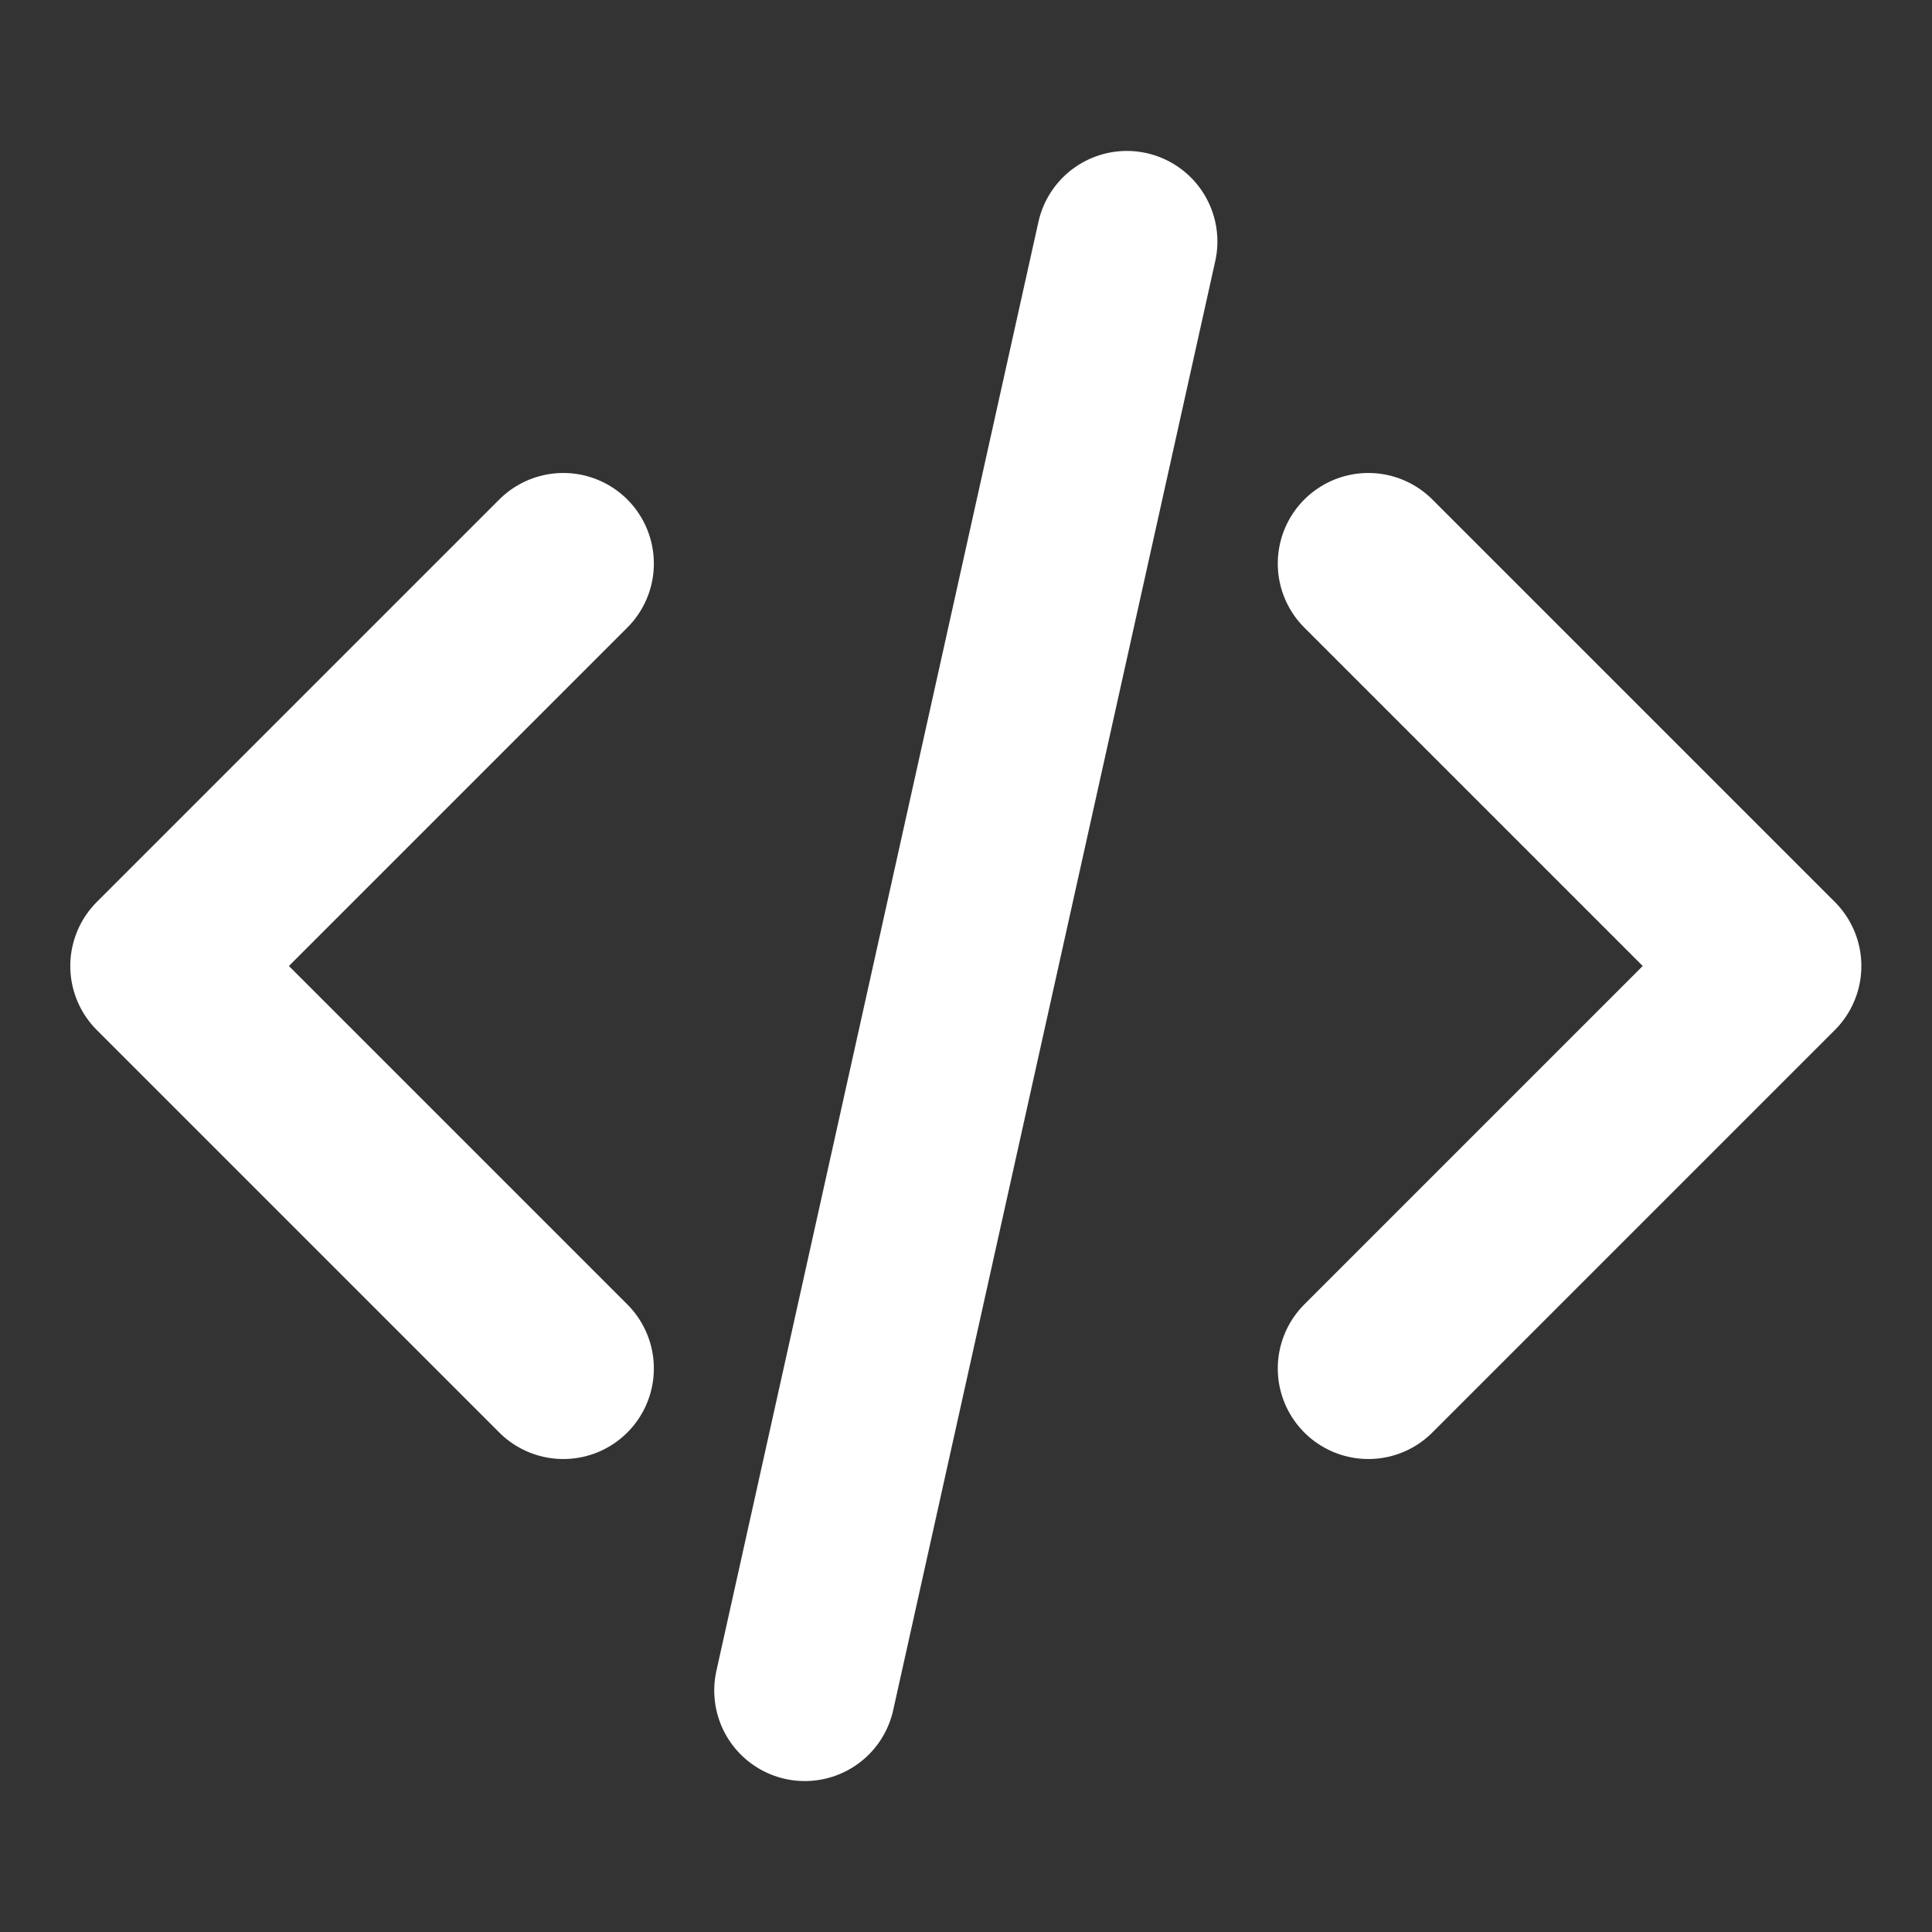 <svg width="16" height="16" viewBox="0 0 16 16" fill="none" xmlns="http://www.w3.org/2000/svg">
<rect x="0" y="0" width="16" height="16" fill="#333333" stroke="none"/>
<path d="M11.332 11.333L14.665 8L11.332 4.667M4.665 4.667L1.332 8L4.665 11.333M9.332 2L6.665 14" stroke="white" stroke-width="1.5" stroke-linecap="round" stroke-linejoin="round"/>
</svg>
